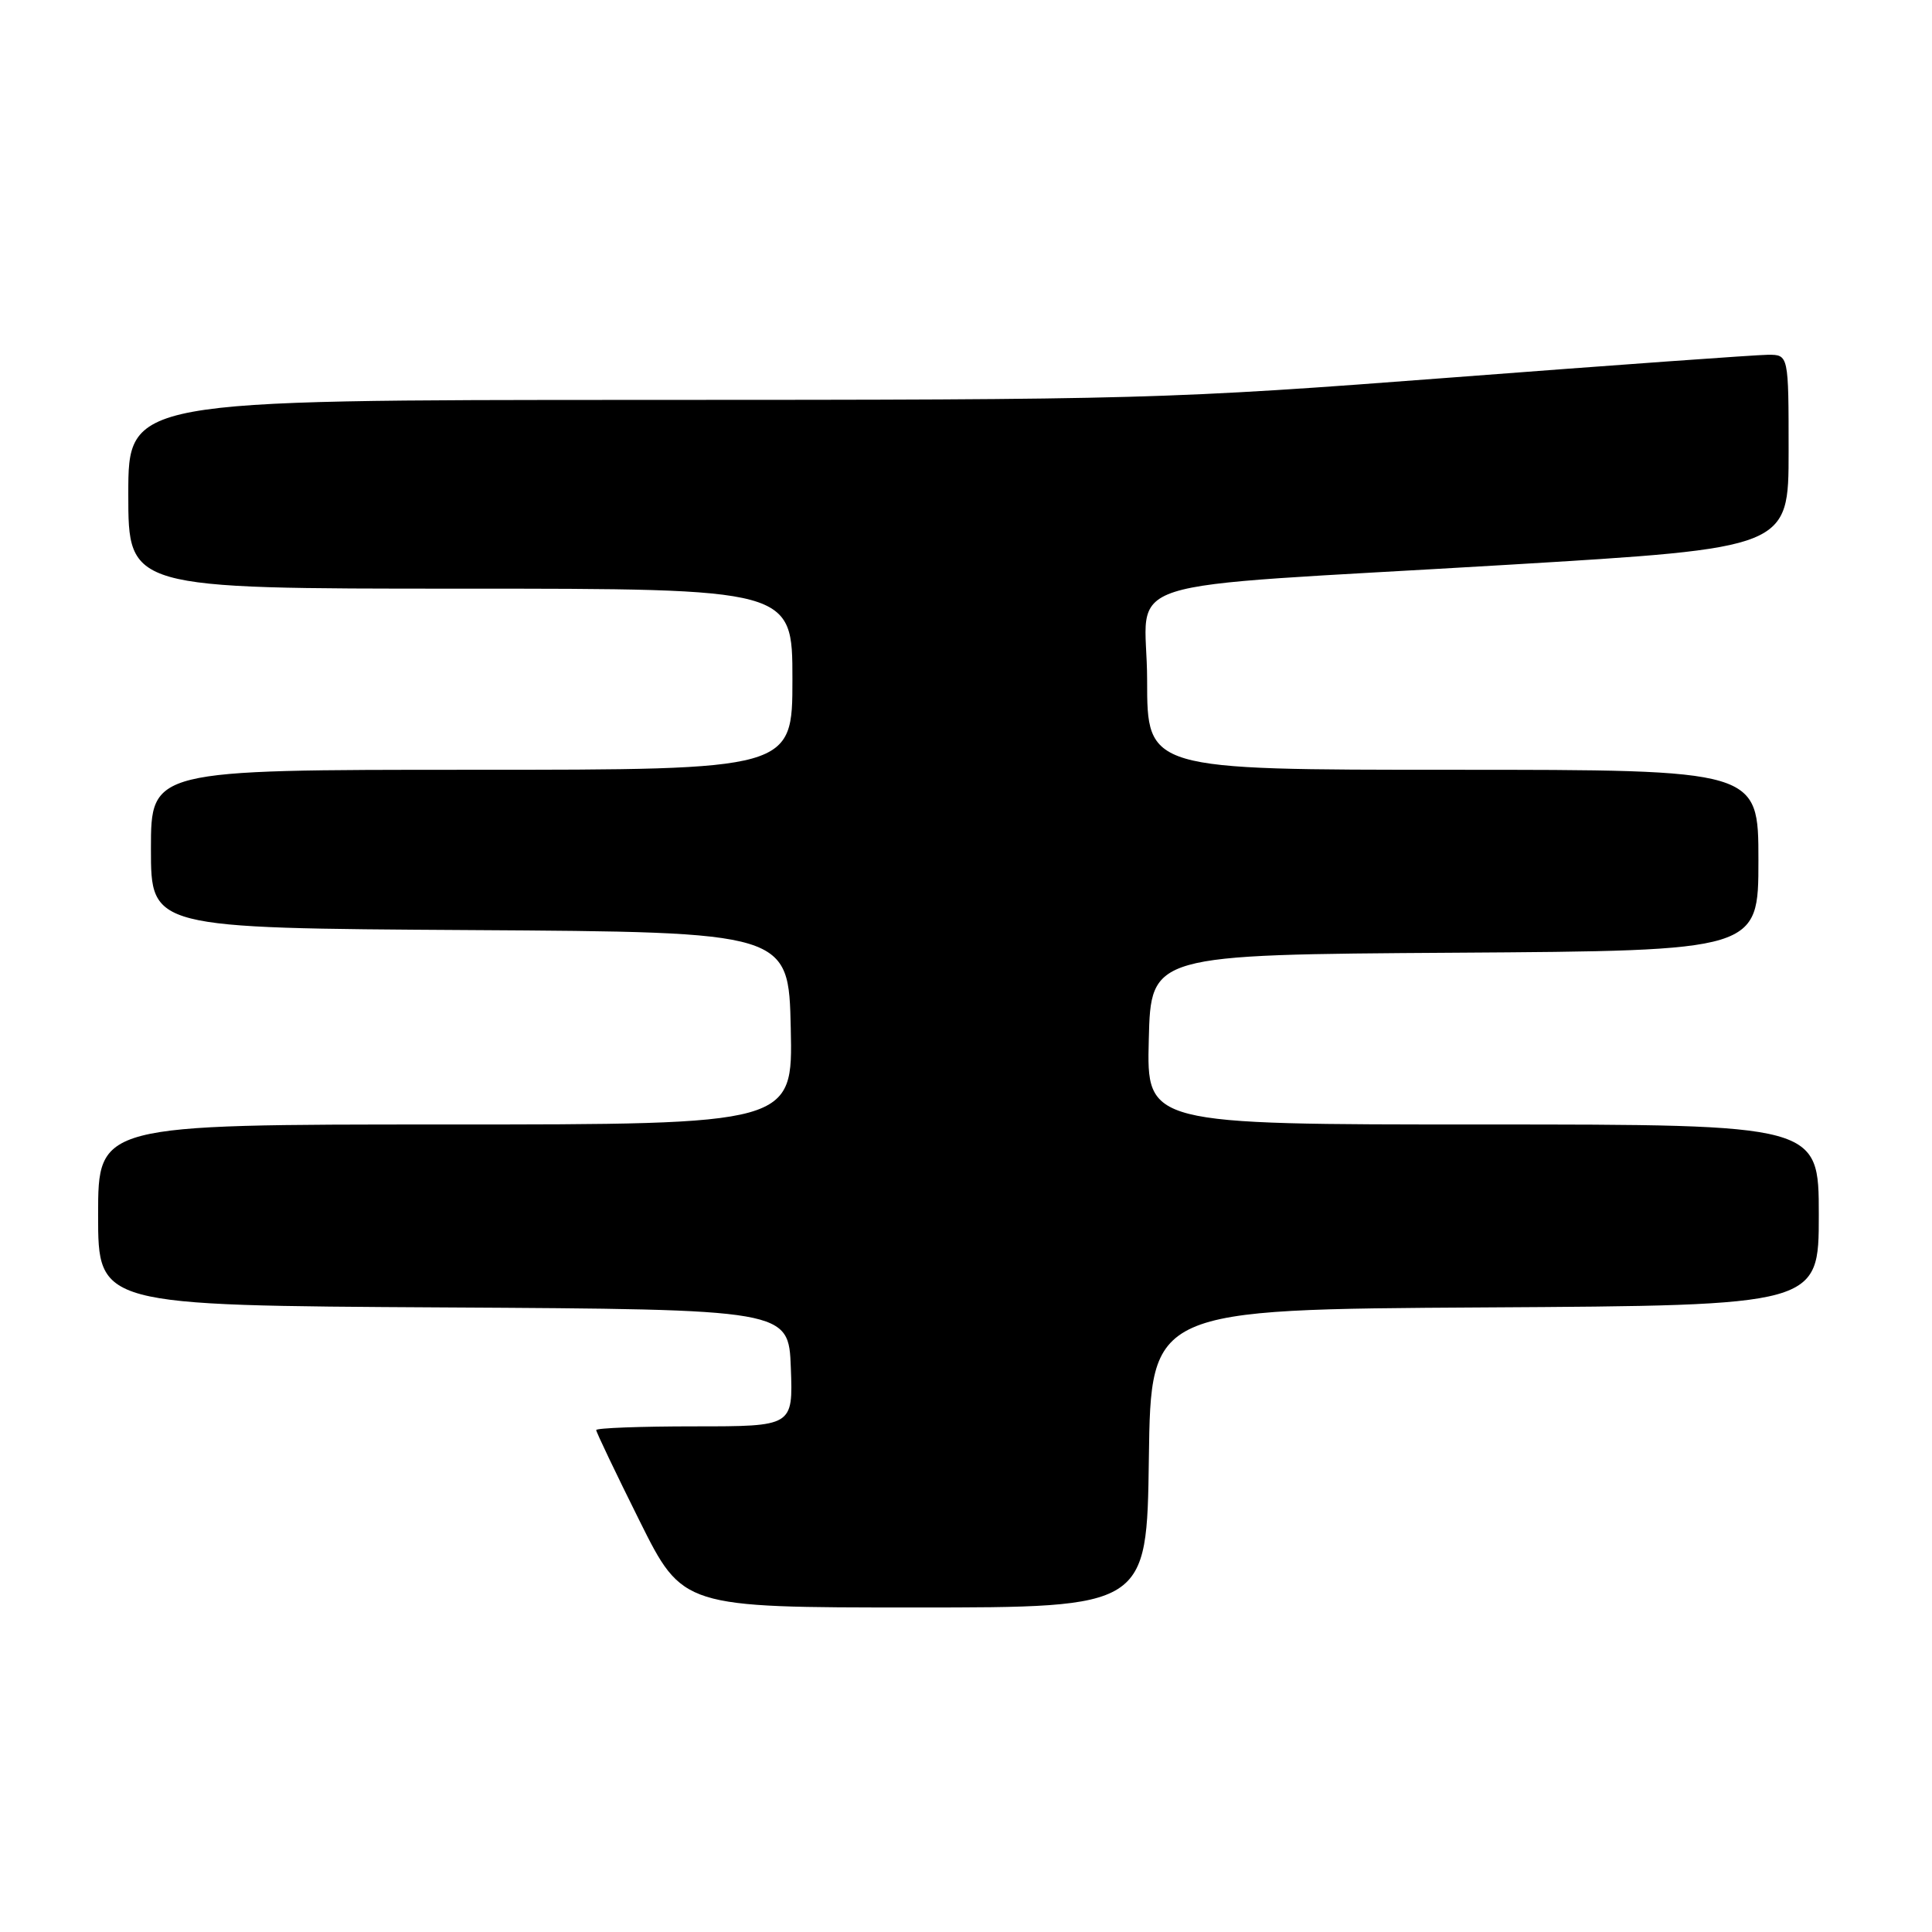 <?xml version="1.0" encoding="UTF-8" standalone="no"?>
<!DOCTYPE svg PUBLIC "-//W3C//DTD SVG 1.1//EN" "http://www.w3.org/Graphics/SVG/1.1/DTD/svg11.dtd" >
<svg xmlns="http://www.w3.org/2000/svg" xmlns:xlink="http://www.w3.org/1999/xlink" version="1.1" viewBox="0 0 256 256">
 <g >
 <path fill="currentColor"
d=" M 152.23 193.25 C 152.50 173.50 152.50 173.50 196.75 173.24 C 241.00 172.98 241.00 172.98 241.00 160.99 C 241.00 149.00 241.00 149.00 196.47 149.00 C 151.93 149.00 151.93 149.00 152.22 137.75 C 152.50 126.50 152.50 126.50 192.75 126.24 C 233.00 125.98 233.00 125.98 233.00 113.99 C 233.00 102.00 233.00 102.00 192.50 102.00 C 152.00 102.00 152.00 102.00 152.00 90.12 C 152.00 76.08 145.83 78.06 199.75 74.84 C 237.00 72.61 237.00 72.61 237.00 59.81 C 237.00 47.00 237.00 47.00 234.25 47.01 C 232.74 47.02 213.95 48.37 192.50 50.01 C 154.63 52.90 151.53 52.98 85.25 52.99 C 17.00 53.00 17.00 53.00 17.00 65.50 C 17.00 78.00 17.00 78.00 61.00 78.00 C 105.00 78.00 105.00 78.00 105.00 90.00 C 105.00 102.00 105.00 102.00 62.50 102.00 C 20.00 102.00 20.00 102.00 20.00 112.49 C 20.00 122.98 20.00 122.98 62.25 123.24 C 104.50 123.50 104.50 123.50 104.78 136.25 C 105.06 149.00 105.06 149.00 59.03 149.00 C 13.00 149.00 13.00 149.00 13.00 160.99 C 13.00 172.98 13.00 172.98 58.75 173.24 C 104.50 173.50 104.50 173.50 104.79 181.25 C 105.08 189.00 105.08 189.00 92.04 189.00 C 84.87 189.00 79.00 189.22 79.00 189.49 C 79.00 189.76 81.58 195.16 84.73 201.49 C 90.46 213.00 90.46 213.00 121.21 213.00 C 151.96 213.00 151.96 213.00 152.23 193.25 Z "/>
</g>
</svg>